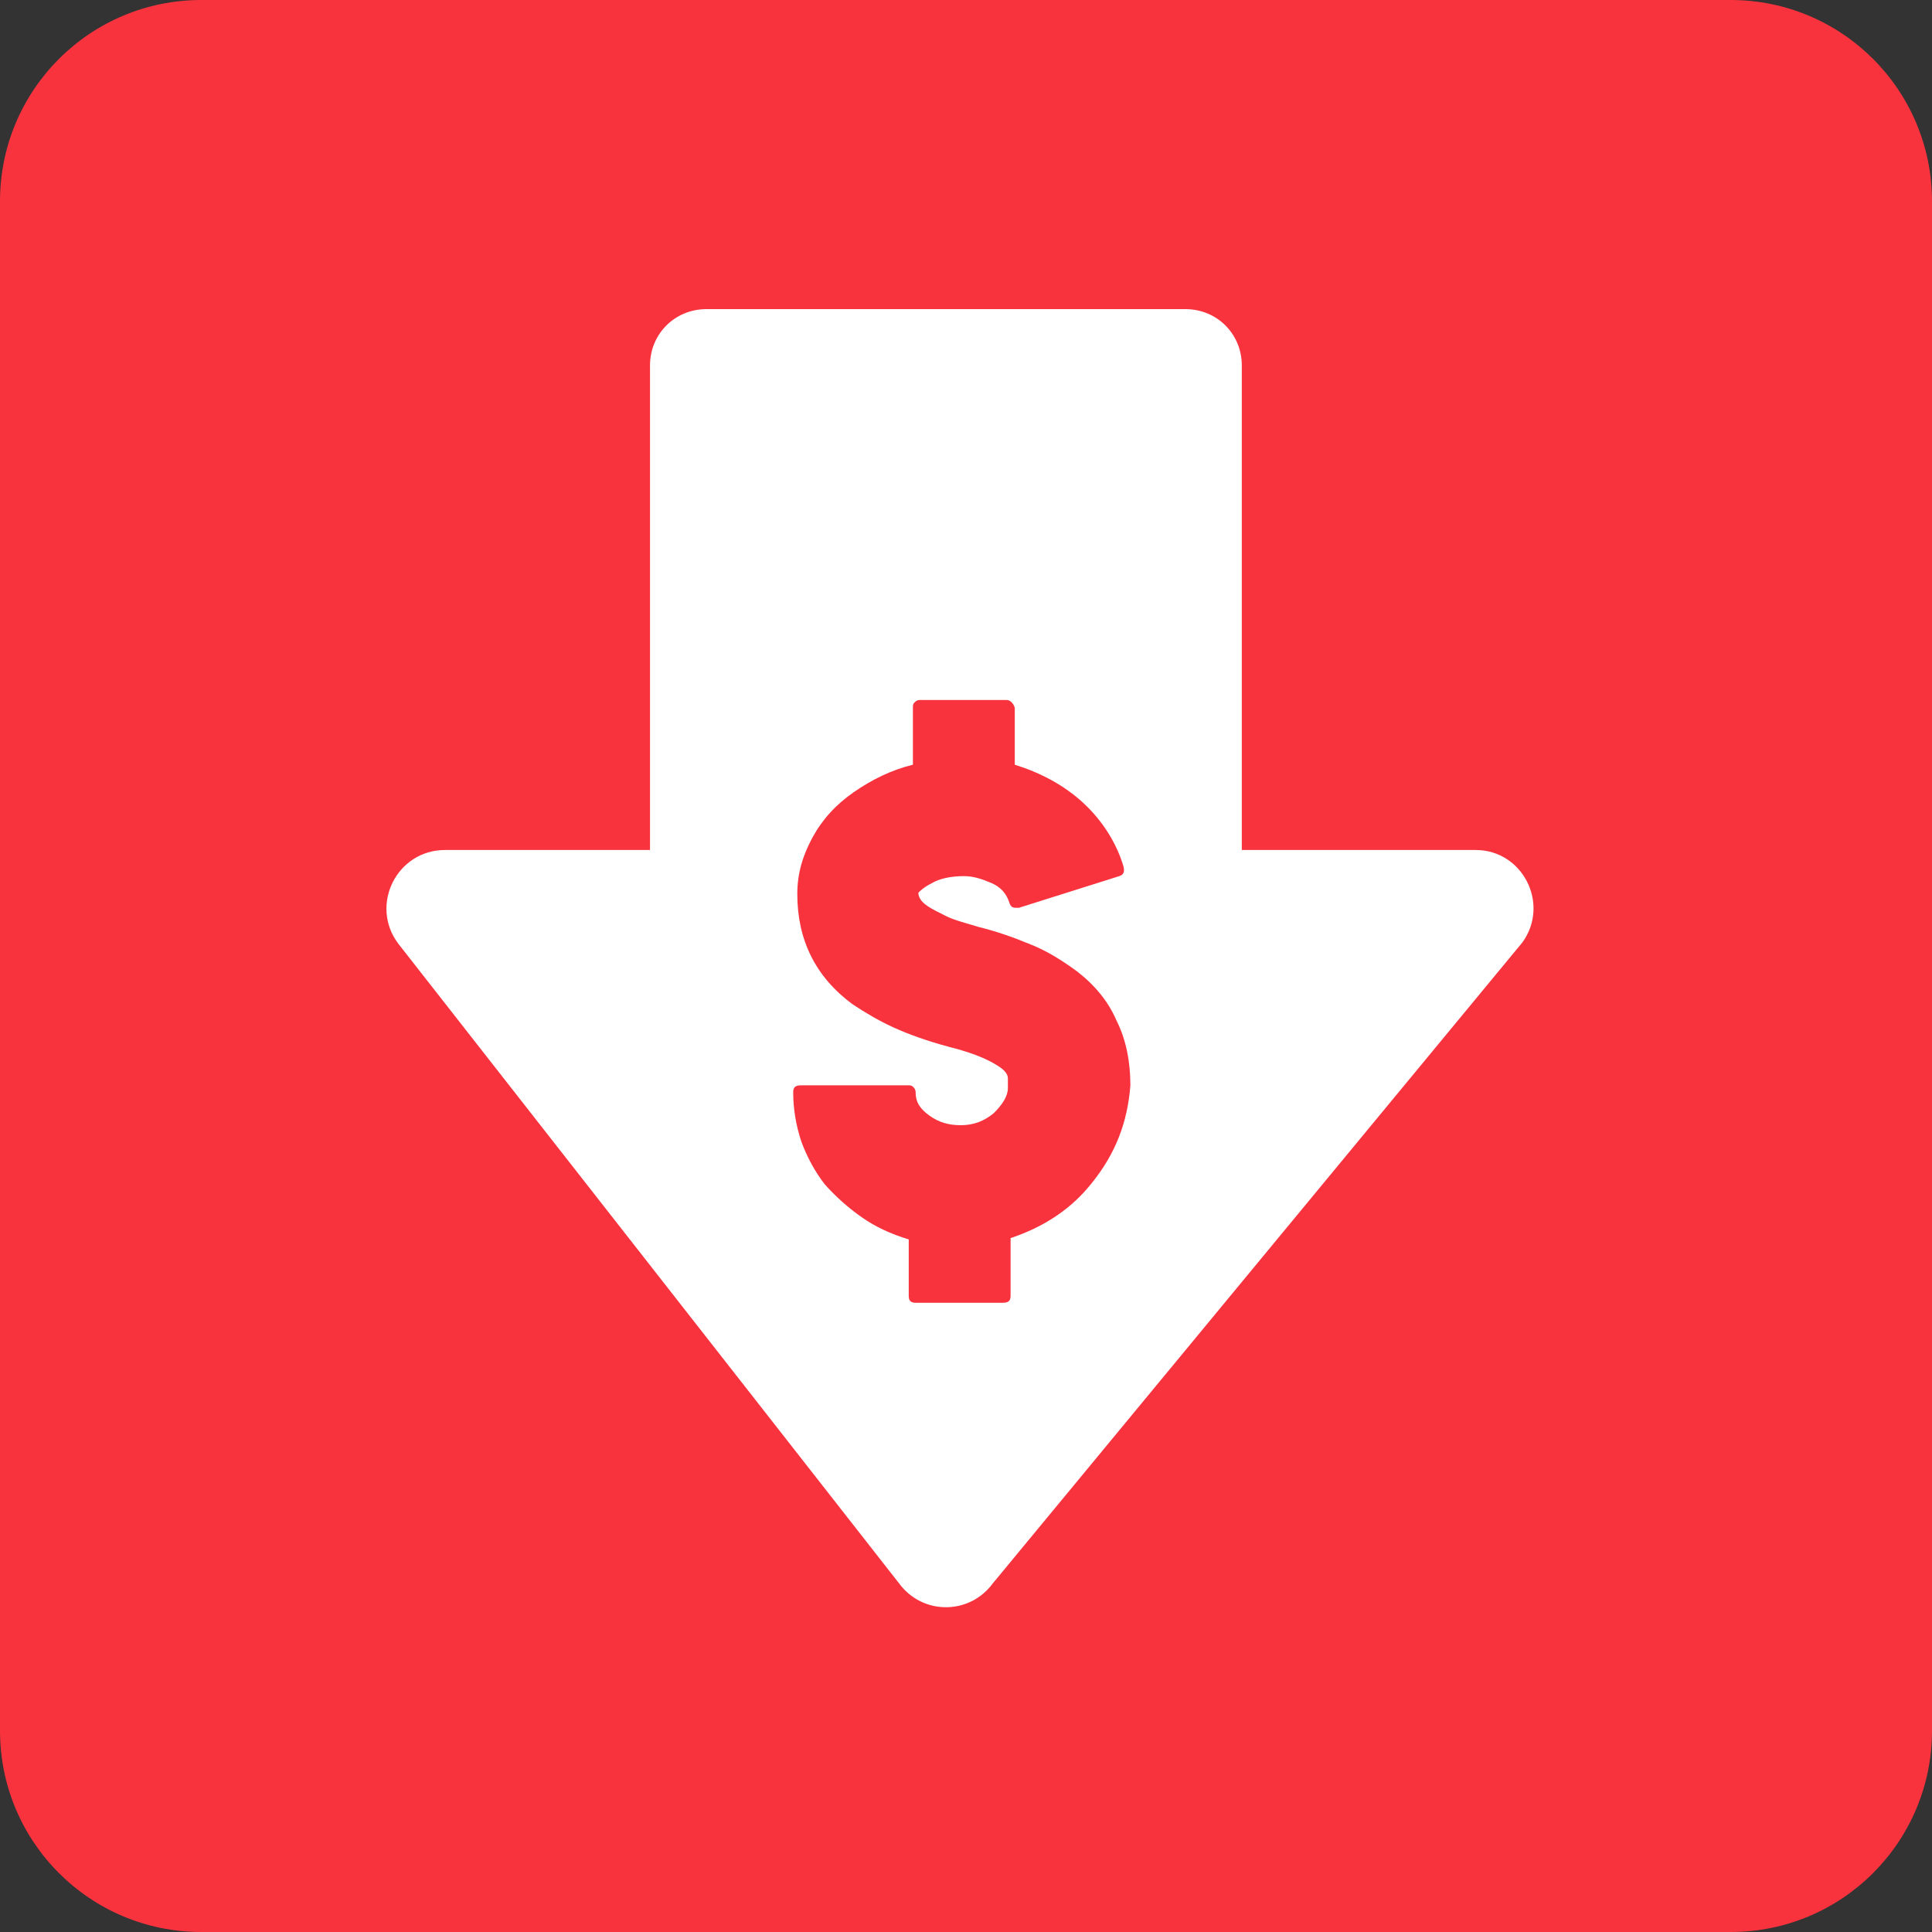 <?xml version="1.0" encoding="UTF-8" standalone="no"?>
<svg width="25px" height="25px" viewBox="0 0 25 25" version="1.1" xmlns="http://www.w3.org/2000/svg" xmlns:xlink="http://www.w3.org/1999/xlink">
    <rect x="0" y="0" width="25" height="25" fill="#333333" stroke="none"/>
    <!-- Generator: Sketch 41 (35326) - http://www.bohemiancoding.com/sketch -->
    <title>Group 22</title>
    <desc>Created with Sketch.</desc>
    <defs></defs>
    <g id="Page-1" stroke="none" stroke-width="1" fill="none" fill-rule="evenodd">
        <g id="In-primo-piano-(tutti)-Copy" transform="translate(-12, -214)">
            <g id="Group-22" transform="translate(12, 214)">
                <path d="M2.605,0 L22.395,0 C23.834,0 25,1.164 25,2.605 L25,22.395 C25,23.834 23.836,25 22.395,25 L2.605,25 C1.166,25 0,23.836 0,22.395 L0,2.605 C0,1.166 1.164,0 2.605,0 Z" id="Square---Big-Copy-4" fill="#F8333E"></path>
                <path d="M19.096,10.999 L16.069,10.999 L16.069,4.73 C16.069,4.321 15.748,4 15.339,4 L9.142,4 C8.732,4 8.411,4.321 8.411,4.73 L8.411,10.999 L5.758,10.999 C5.135,10.999 4.779,11.711 5.153,12.21 L11.635,20.49 C11.938,20.9 12.543,20.9 12.846,20.49 L19.702,12.192 C20.058,11.693 19.702,10.999 19.096,10.999 L19.096,10.999 Z M14.128,15.308 C13.861,15.647 13.505,15.878 13.077,16.021 L13.077,16.768 C13.077,16.84 13.042,16.858 12.97,16.858 L11.848,16.858 C11.777,16.858 11.759,16.822 11.759,16.768 L11.759,16.038 C11.528,15.967 11.332,15.878 11.154,15.753 C10.976,15.629 10.816,15.486 10.673,15.326 C10.548,15.166 10.442,14.97 10.37,14.774 C10.299,14.56 10.264,14.347 10.264,14.133 C10.264,14.062 10.299,14.044 10.37,14.044 L11.742,14.044 C11.777,14.044 11.795,14.044 11.813,14.062 C11.831,14.079 11.848,14.097 11.848,14.133 C11.848,14.258 11.902,14.347 12.027,14.436 C12.151,14.525 12.276,14.56 12.436,14.56 C12.596,14.56 12.739,14.507 12.864,14.4 C12.97,14.293 13.042,14.186 13.042,14.079 L13.042,13.955 C13.042,13.919 13.024,13.884 12.988,13.848 C12.864,13.741 12.632,13.634 12.276,13.545 C12.009,13.474 11.759,13.385 11.564,13.296 C11.368,13.207 11.19,13.1 11.029,12.993 C10.548,12.637 10.317,12.156 10.317,11.568 C10.317,11.301 10.388,11.07 10.513,10.838 C10.638,10.607 10.816,10.411 11.047,10.251 C11.279,10.09 11.528,9.966 11.813,9.895 L11.813,9.164 C11.813,9.129 11.813,9.111 11.831,9.093 C11.848,9.075 11.866,9.058 11.902,9.058 L13.024,9.058 C13.059,9.058 13.077,9.075 13.095,9.093 C13.113,9.111 13.131,9.147 13.131,9.164 L13.131,9.895 C13.469,10.001 13.772,10.162 14.021,10.393 C14.27,10.625 14.448,10.91 14.538,11.212 C14.555,11.284 14.538,11.319 14.484,11.337 L13.184,11.747 L13.148,11.747 C13.095,11.747 13.077,11.729 13.059,11.675 C13.024,11.568 12.953,11.479 12.828,11.426 C12.703,11.373 12.596,11.337 12.472,11.337 C12.294,11.337 12.151,11.373 12.062,11.426 C11.955,11.479 11.902,11.533 11.884,11.551 C11.884,11.568 11.884,11.586 11.902,11.622 C11.92,11.658 11.955,11.693 12.009,11.729 C12.062,11.764 12.133,11.8 12.24,11.853 C12.347,11.907 12.49,11.942 12.668,11.996 C12.881,12.049 13.095,12.121 13.309,12.21 C13.54,12.299 13.736,12.423 13.932,12.566 C14.164,12.744 14.342,12.958 14.448,13.207 C14.573,13.456 14.627,13.741 14.627,14.044 C14.591,14.525 14.431,14.934 14.128,15.308 L14.128,15.308 Z" id="Shape-Copy-4" fill="#FFFFFF"></path>
            </g>
        </g>
    </g>
</svg>